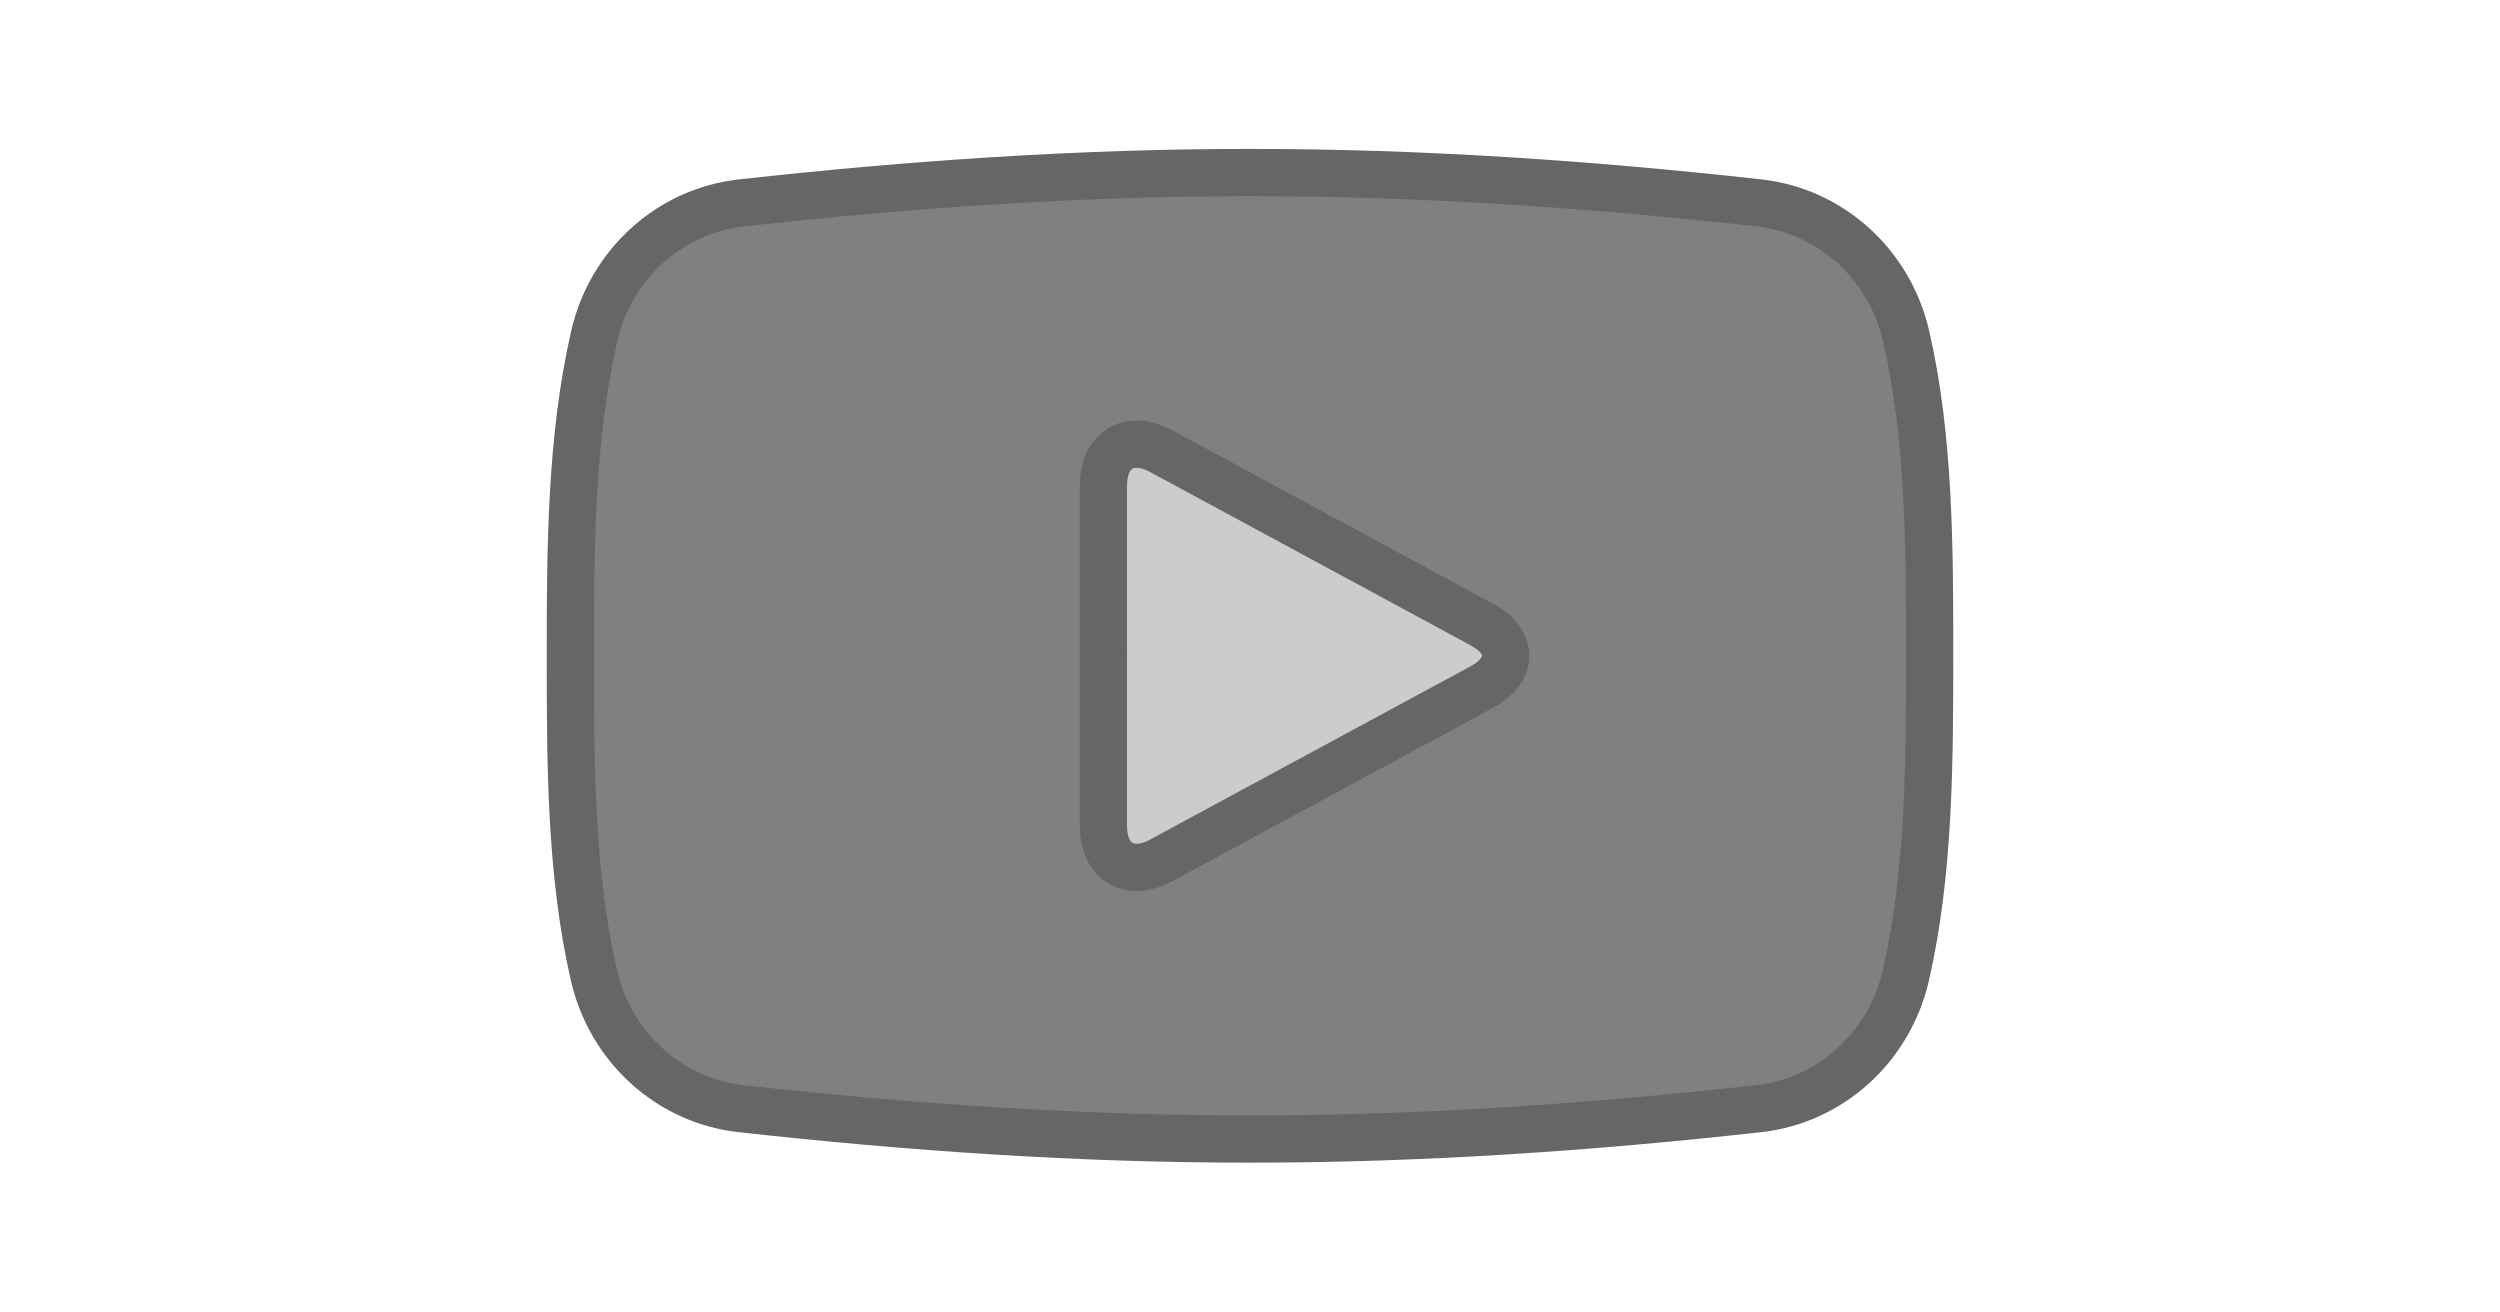 <?xml version="1.0" encoding="utf-8"?>
<!-- Generator: Adobe Illustrator 16.2.1, SVG Export Plug-In . SVG Version: 6.00 Build 0)  -->
<!DOCTYPE svg PUBLIC "-//W3C//DTD SVG 1.1//EN" "http://www.w3.org/Graphics/SVG/1.1/DTD/svg11.dtd">
<svg version="1.1" id="Layer_1" xmlns="http://www.w3.org/2000/svg" xmlns:xlink="http://www.w3.org/1999/xlink" x="0px" y="0px"
	 width="158.699px" height="83.258px" viewBox="0 0 158.699 83.258" enable-background="new 0 0 158.699 83.258"
	 xml:space="preserve">
<rect x="51.683" y="23.462" fill="#CCCCCC" width="55.333" height="33.333"/>
<g>
	<path fill="#808080" stroke="#666666" stroke-width="3" stroke-miterlimit="10" d="M120.998,21.323
		c-1.057-4.57-4.811-7.938-9.328-8.441c-10.698-1.191-21.526-1.934-32.309-1.928c-10.781-0.006-21.61,0.737-32.311,1.928
		c-4.517,0.503-8.269,3.871-9.324,8.441c-1.501,6.506-1.52,13.607-1.52,20.307c0,6.699,0,13.8,1.502,20.308
		c1.056,4.565,4.808,7.938,9.325,8.438c10.698,1.191,21.526,1.934,32.31,1.929c10.781,0.005,21.611-0.737,32.309-1.929
		c4.518-0.501,8.271-3.872,9.327-8.438c1.501-6.508,1.513-13.608,1.513-20.308S122.5,27.829,120.998,21.323 M94.061,43.617
		l-20.34,10.996c-2.021,1.095-3.677,0.107-3.677-2.19V30.836c0-2.299,1.654-3.286,3.677-2.192l20.34,10.998
		C96.084,40.734,96.084,42.523,94.061,43.617"/>
</g>
</svg>
